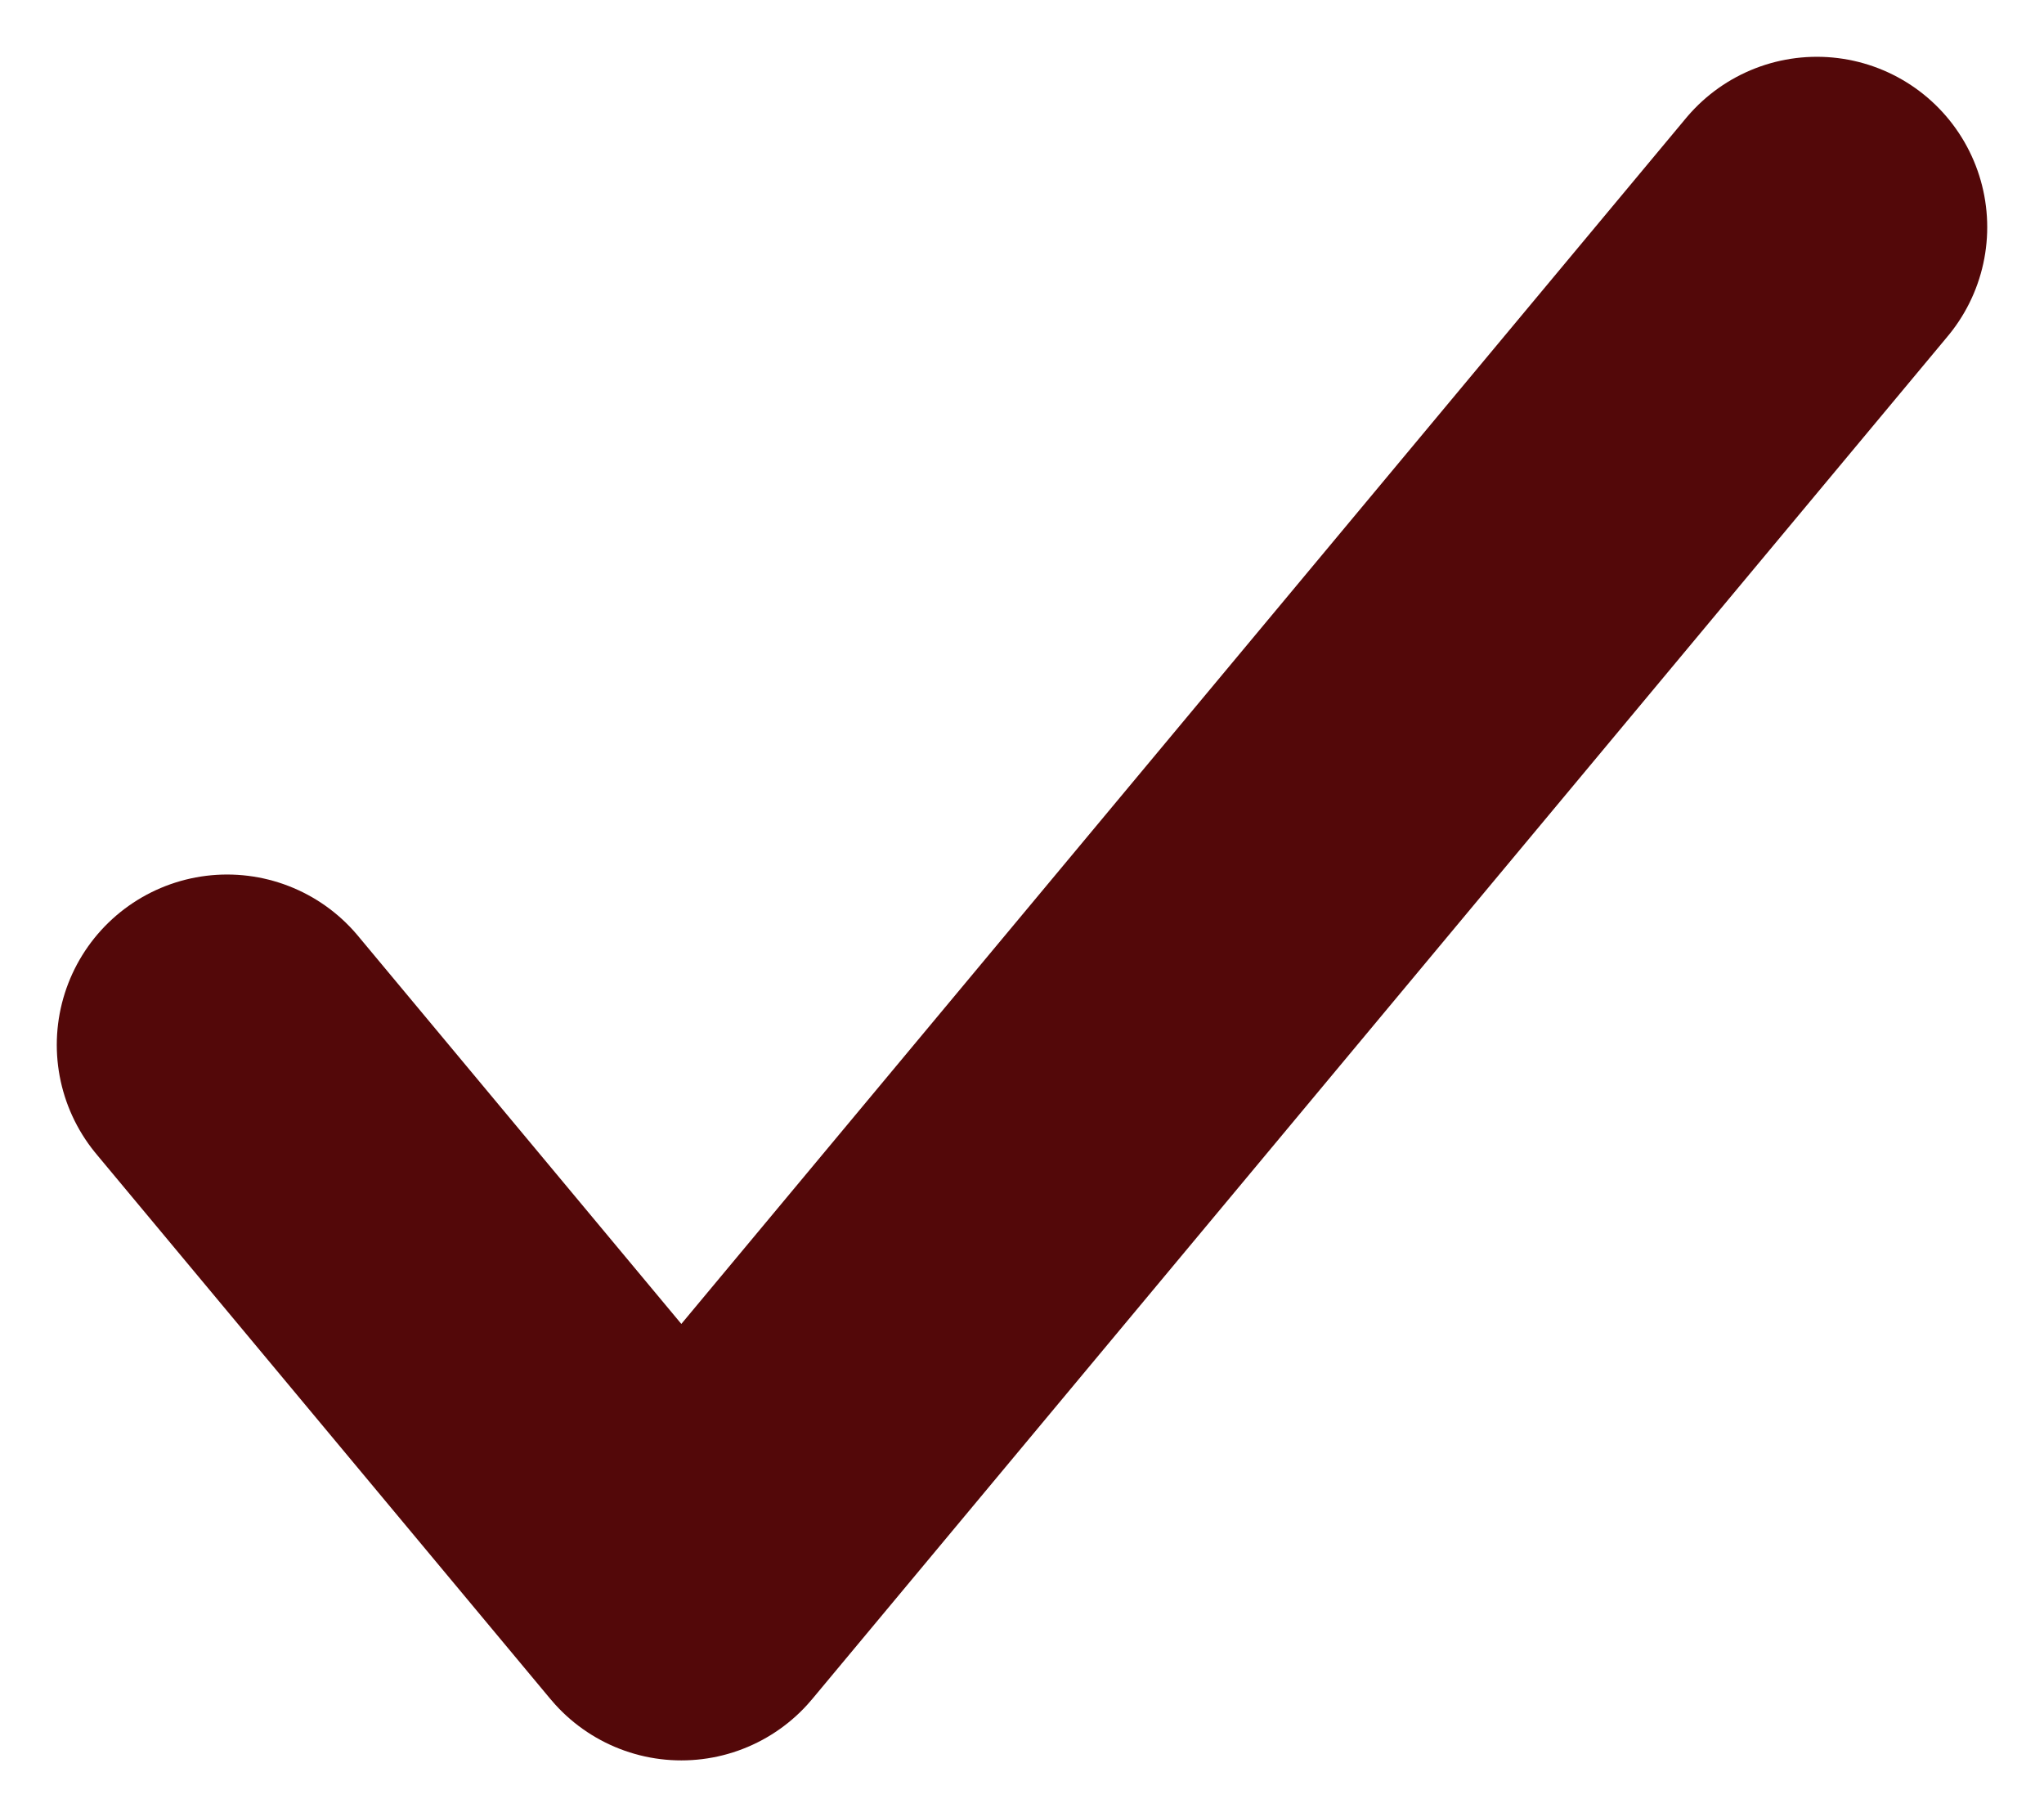 <svg width="18" height="16" viewBox="0 0 18 16" fill="none" xmlns="http://www.w3.org/2000/svg">
<path d="M16 2L6 14L2 9.2" stroke="#530809" stroke-width="3" stroke-linecap="round" stroke-linejoin="round"/>
</svg>
